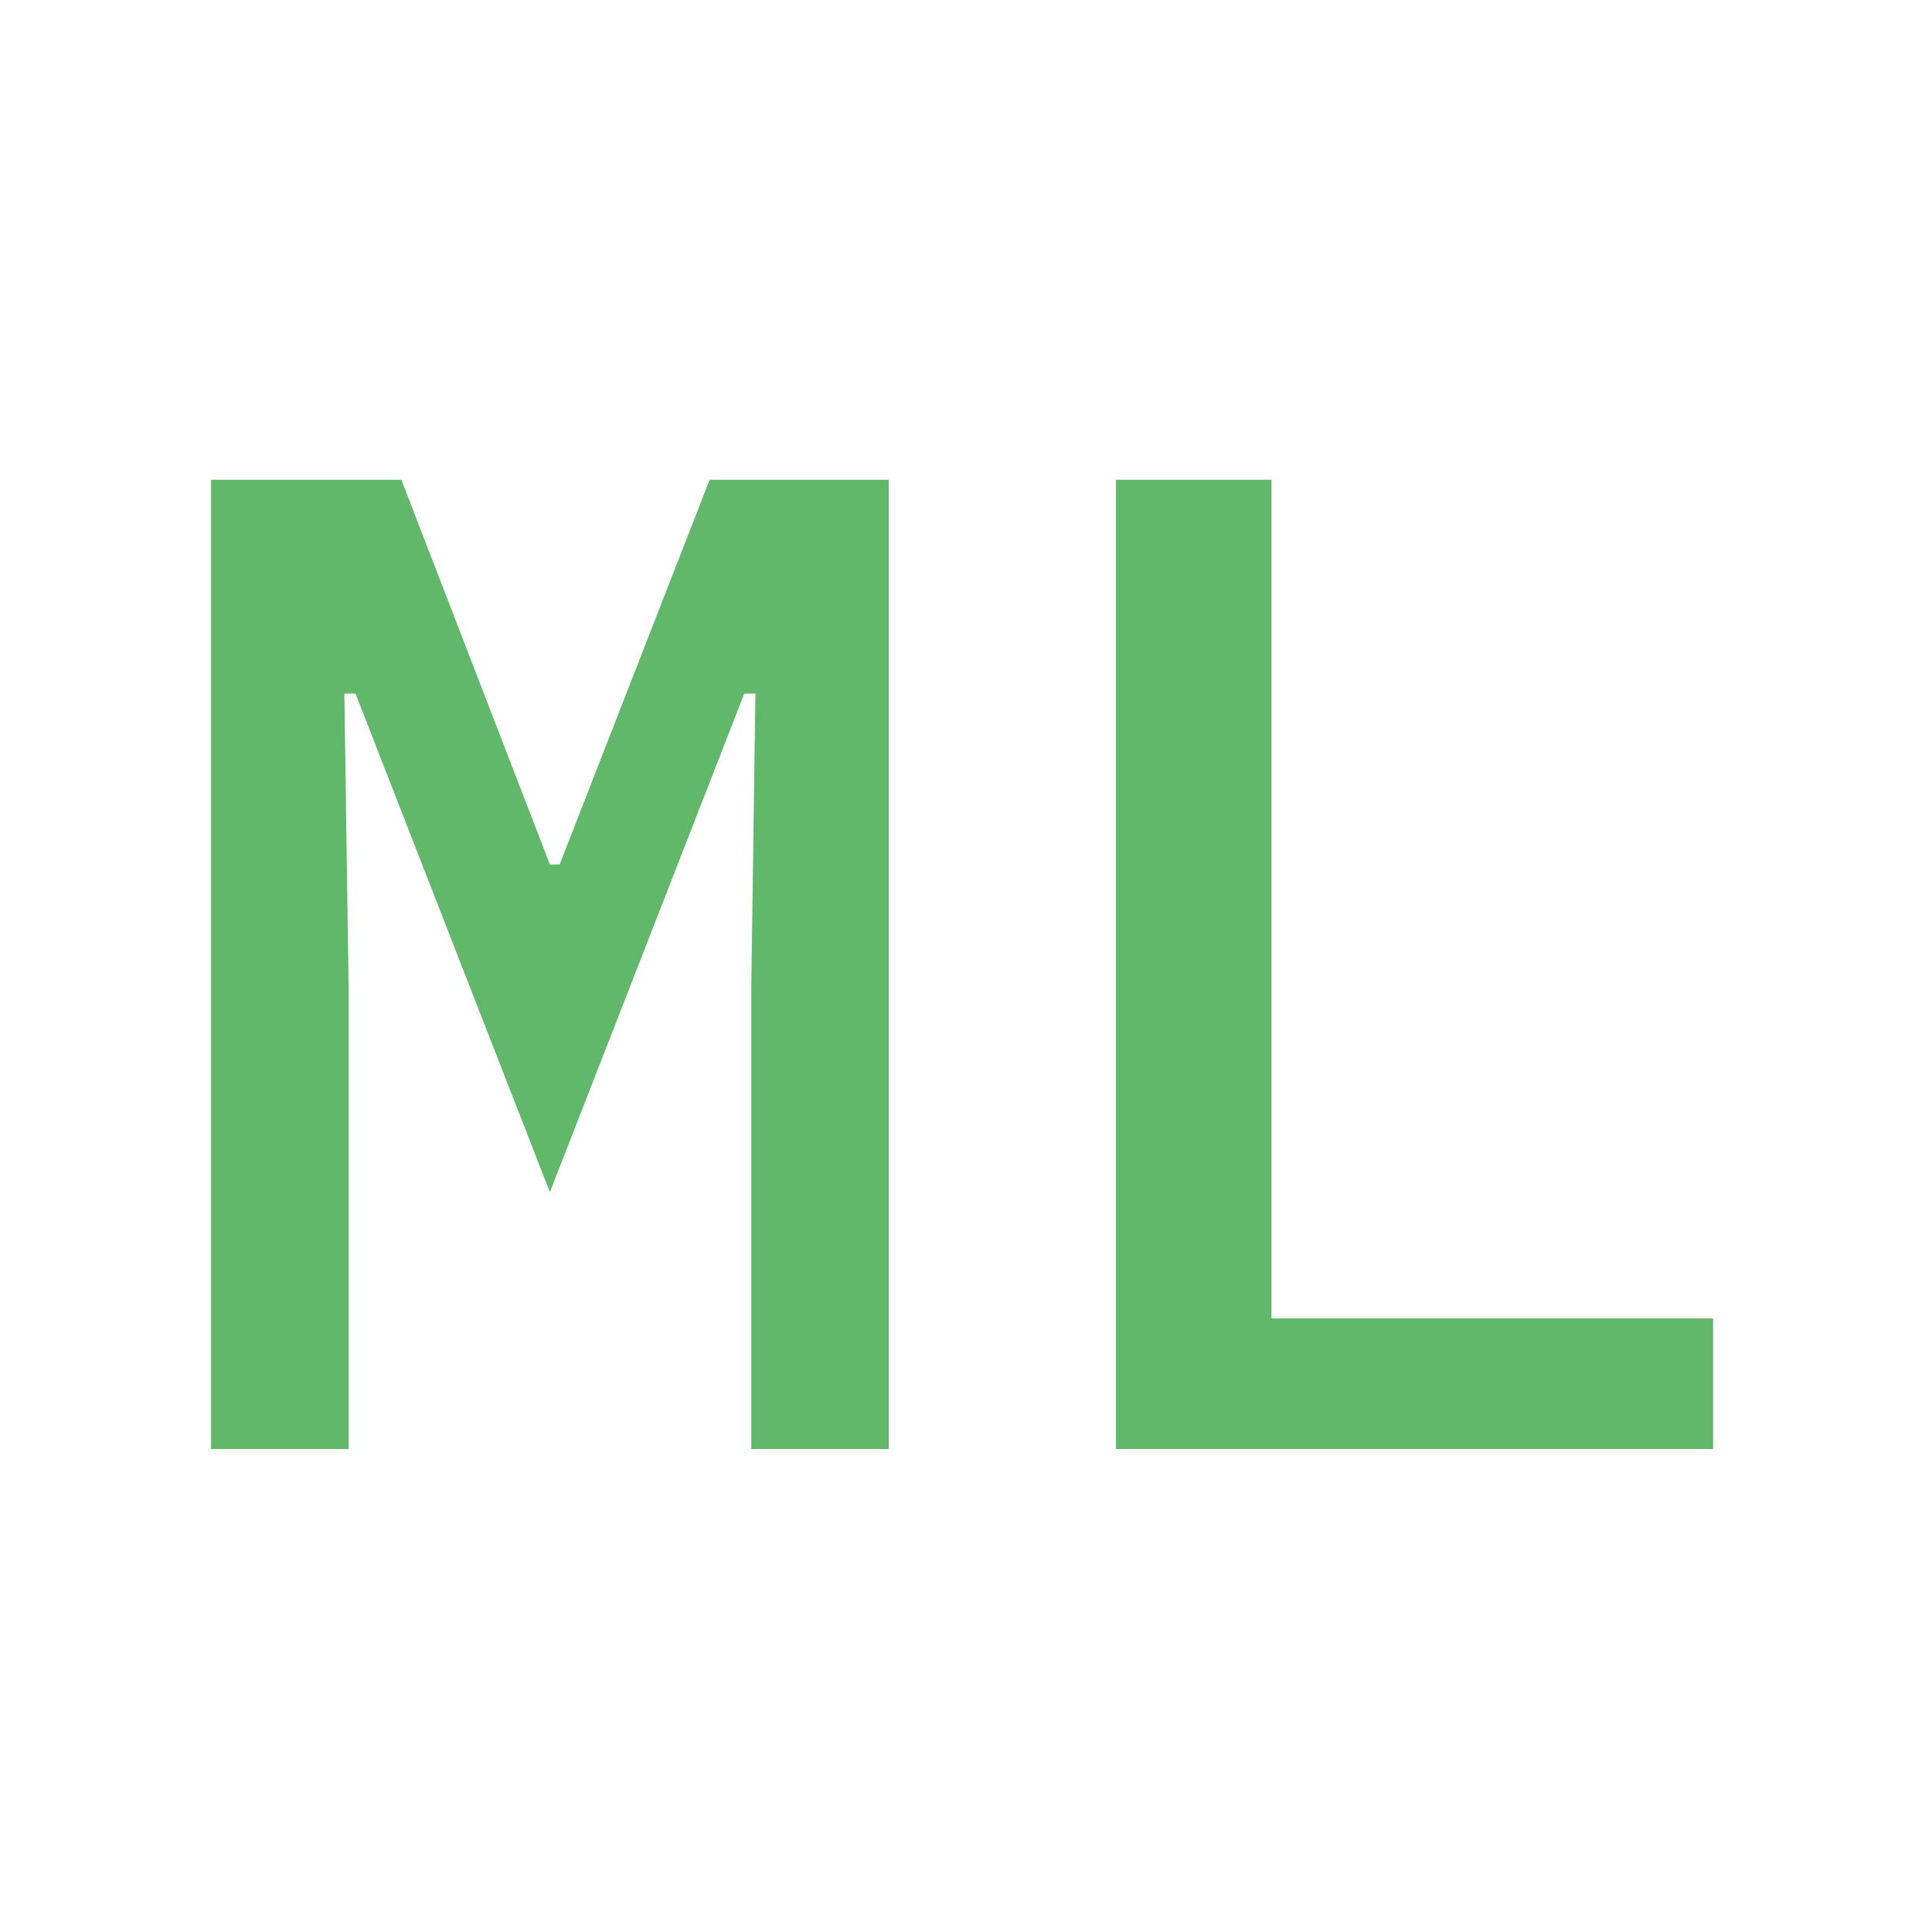 <svg width="16" height="16" viewBox="0 0 16 16" fill="none" xmlns="http://www.w3.org/2000/svg">
<path d="M6.222 8.159L6.256 5.744H6.164L4.554 9.873L2.944 5.744H2.852L2.887 8.159V12H1.748V3.973H3.324L4.554 7.159H4.635L5.877 3.973H7.36V12H6.222V8.159ZM9.242 12V3.973H10.53V10.919H14.187V12H9.242Z" fill="#61B86B"/>
</svg>
